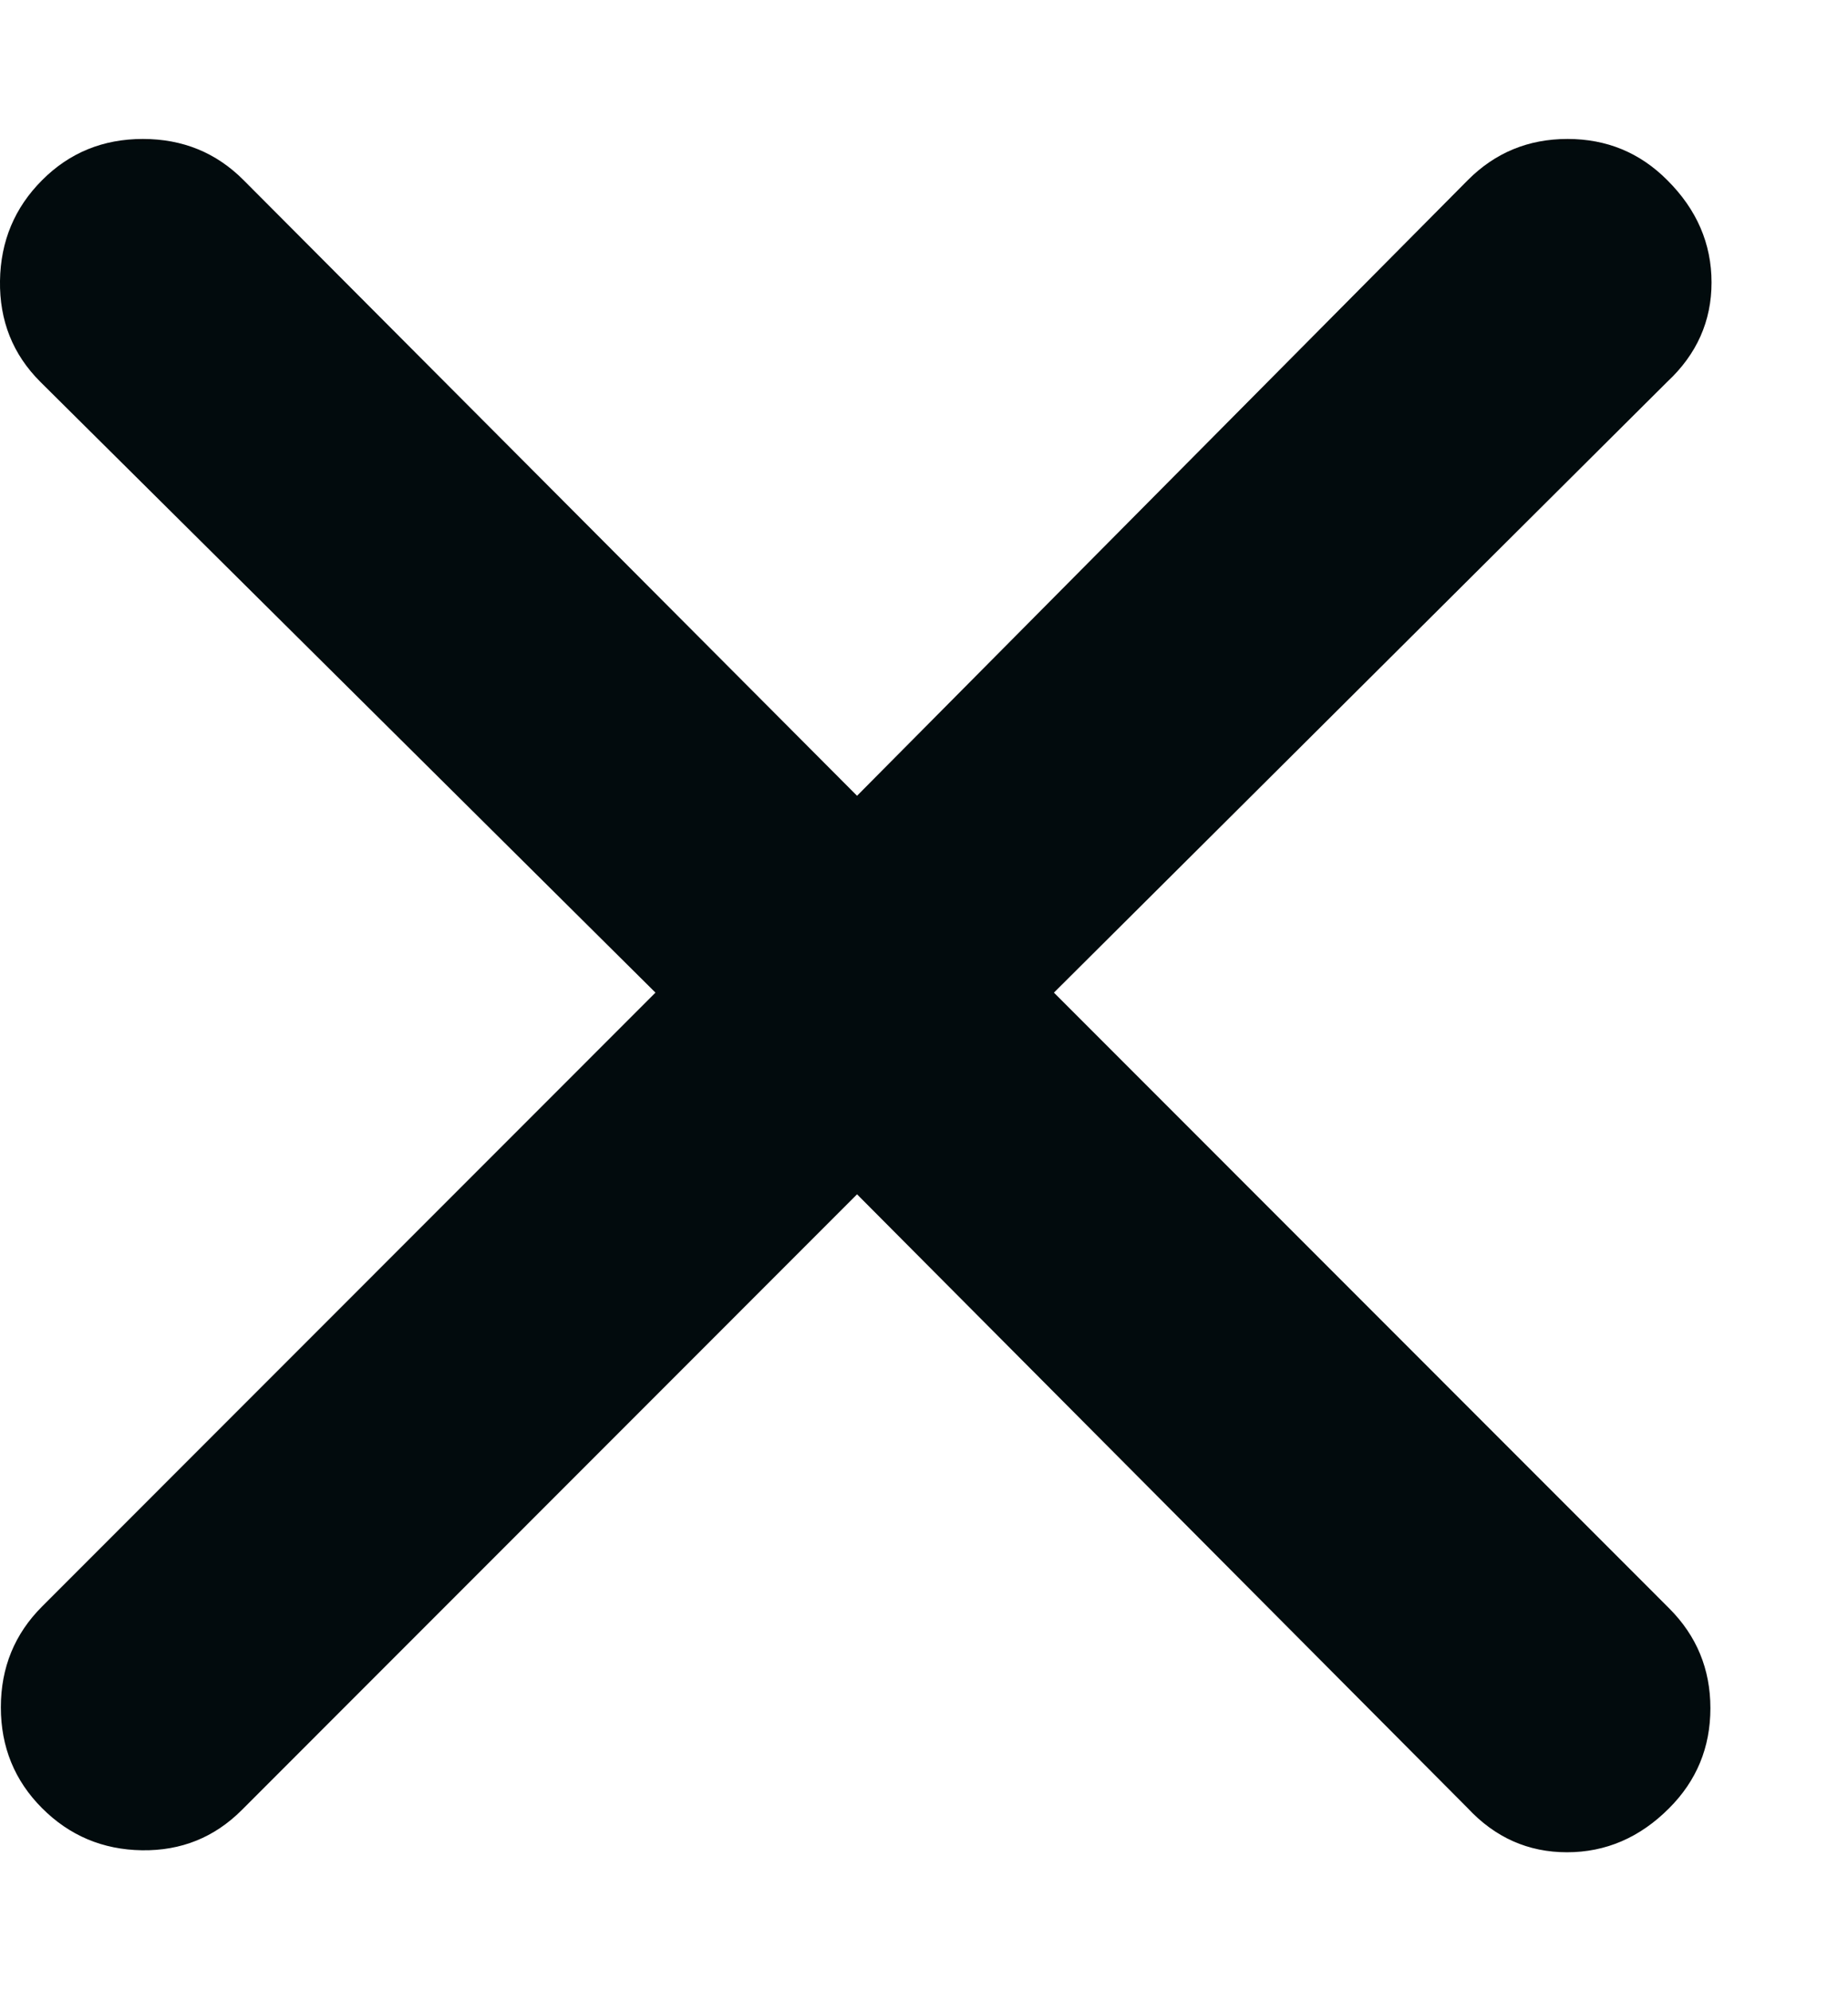 <svg width="13" height="14" viewBox="0 0 13 14" fill="none" xmlns="http://www.w3.org/2000/svg">
<path d="M6.029 8.397L1.701 12.726C1.508 12.919 1.274 13.013 0.999 13.009C0.723 13.005 0.489 12.906 0.296 12.713C0.103 12.52 0.006 12.283 0.006 12.004C0.006 11.724 0.103 11.488 0.296 11.295L4.611 6.979L0.283 2.684C0.09 2.491 -0.004 2.255 0 1.975C0.004 1.696 0.103 1.46 0.296 1.267C0.489 1.073 0.726 0.977 1.005 0.977C1.285 0.977 1.521 1.073 1.714 1.267L6.029 5.595L10.325 1.267C10.518 1.073 10.752 0.977 11.027 0.977C11.302 0.977 11.536 1.073 11.729 1.267C11.936 1.473 12.04 1.713 12.04 1.986C12.04 2.258 11.936 2.491 11.729 2.684L7.414 6.979L11.742 11.308C11.935 11.501 12.032 11.735 12.032 12.01C12.032 12.286 11.935 12.52 11.742 12.713C11.536 12.92 11.296 13.023 11.023 13.023C10.751 13.023 10.518 12.92 10.325 12.713L6.029 8.397Z" fill="#020B0D"/>
</svg>
